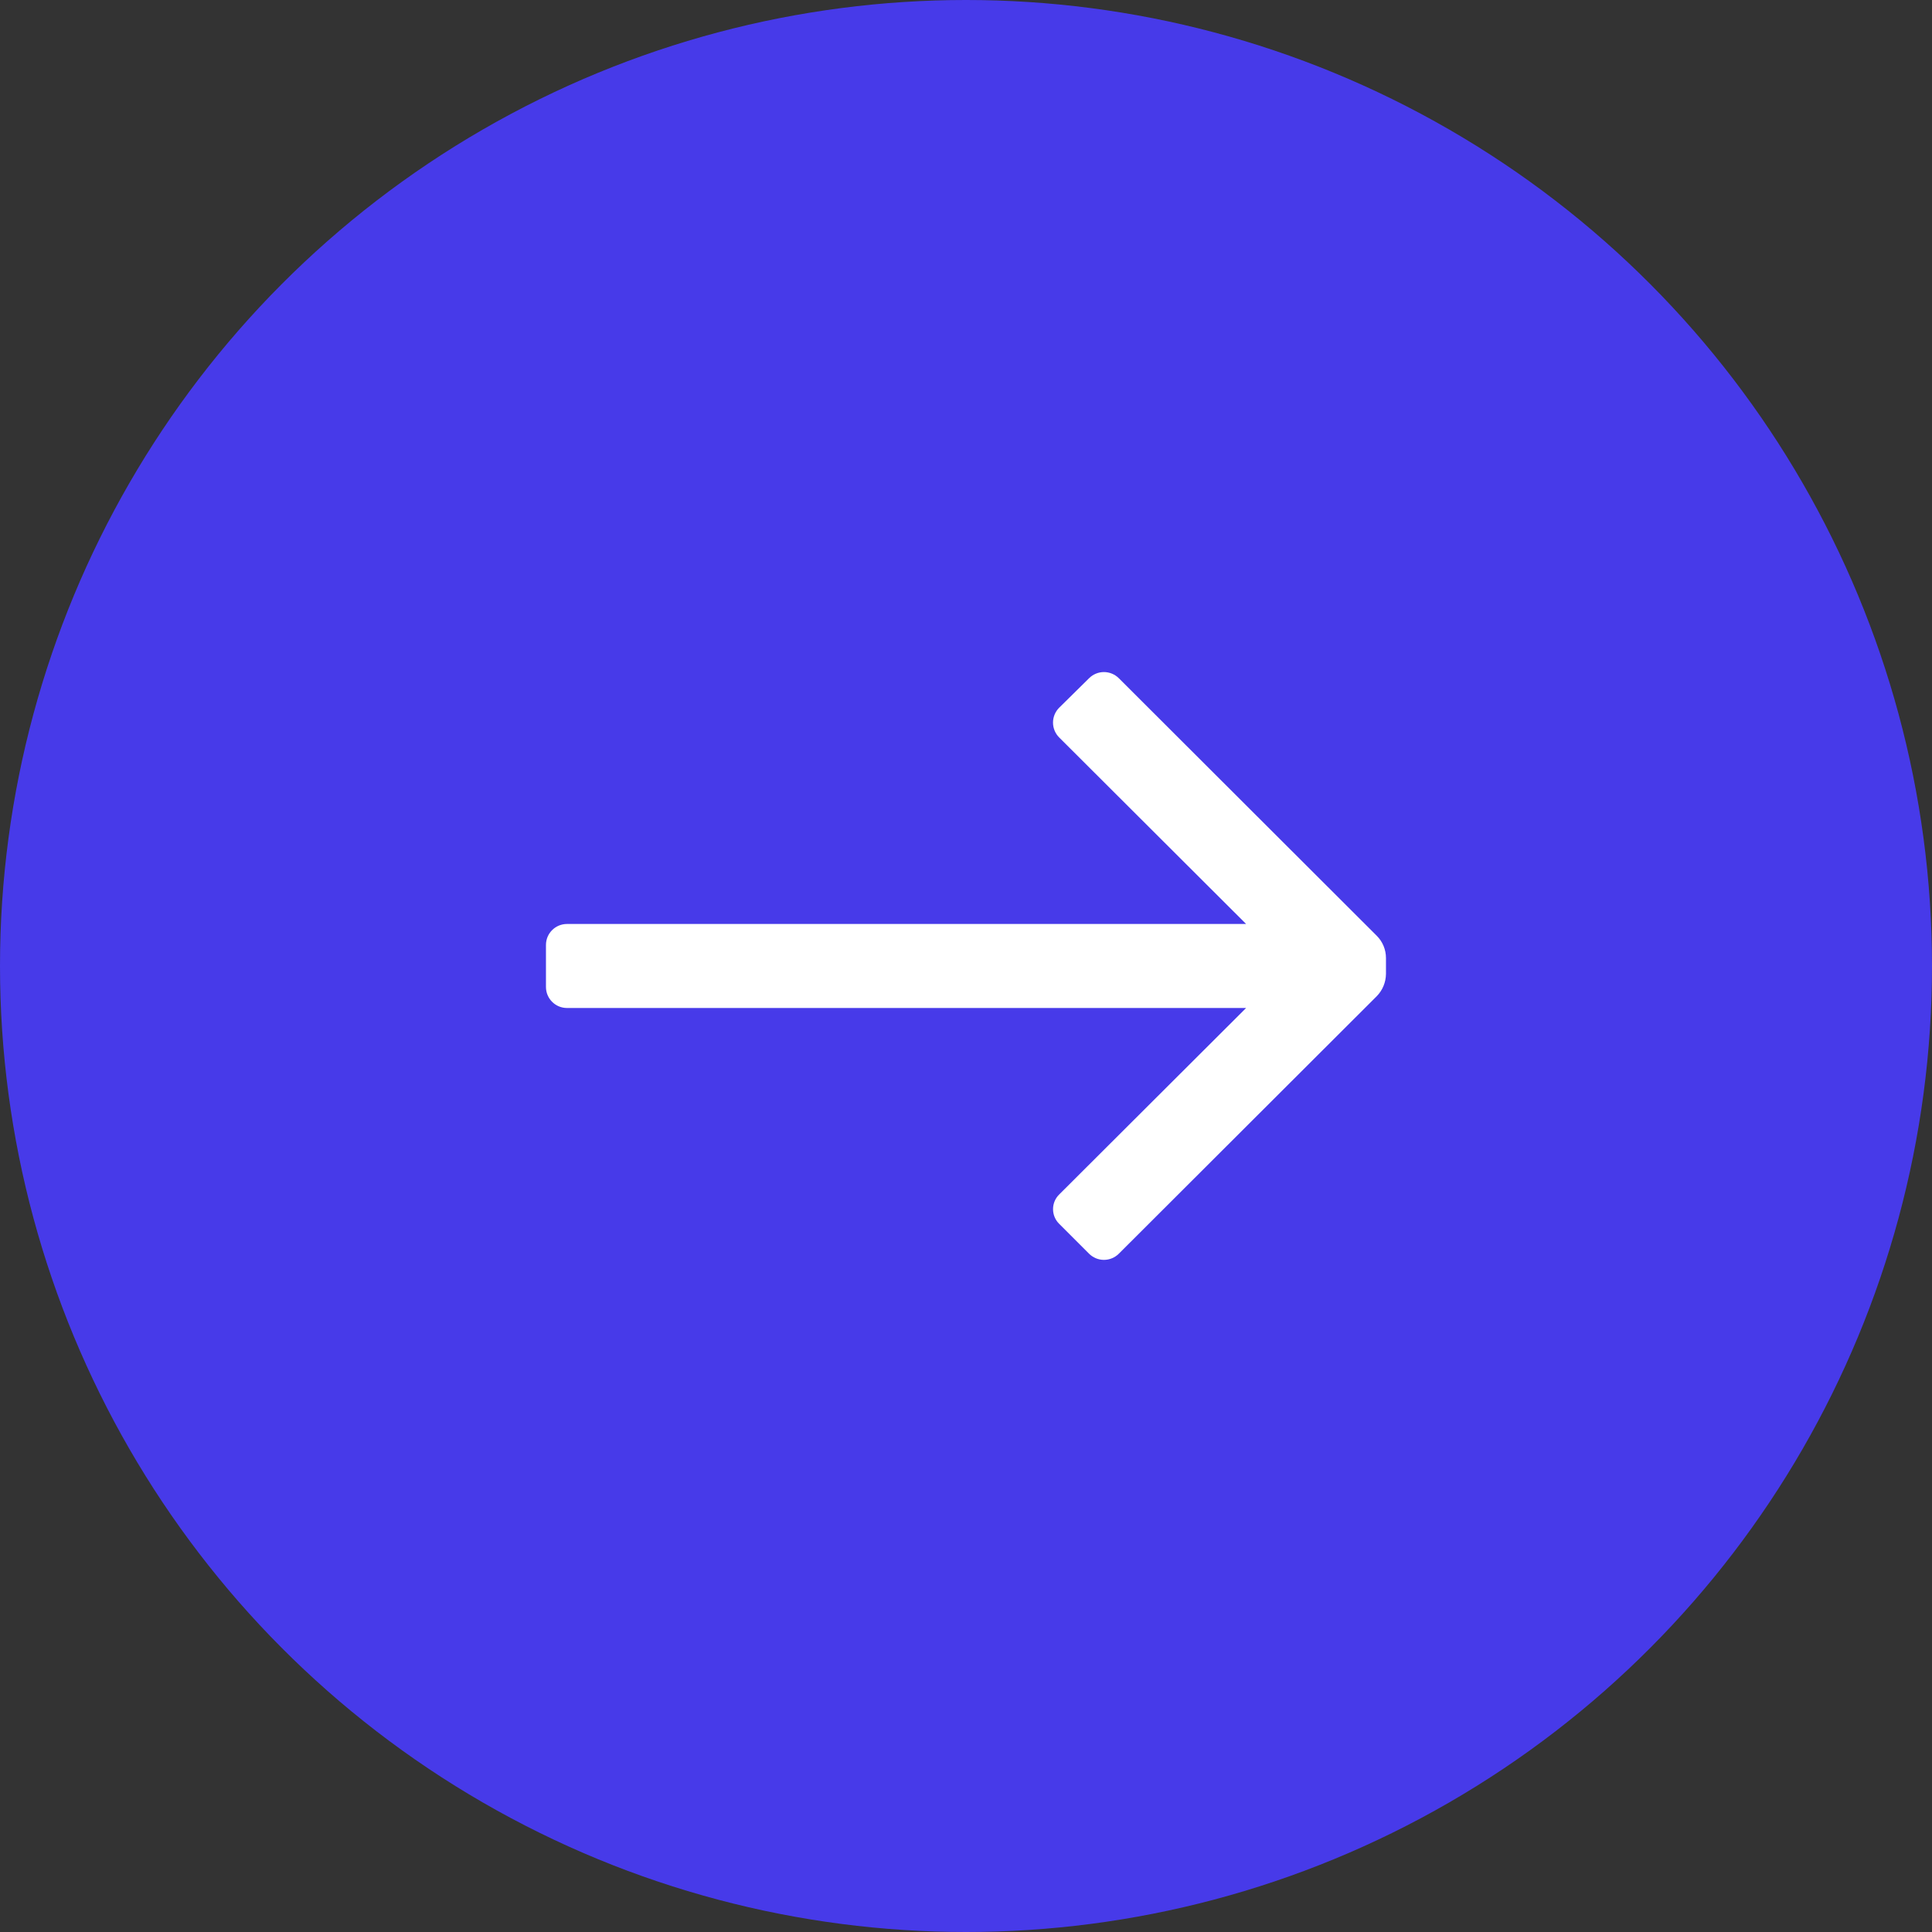 <svg width="56" height="56" viewBox="0 0 56 56" fill="none" xmlns="http://www.w3.org/2000/svg">
<rect x="0" y="0" width="56" height="56" fill="#333333" stroke="none"/>
<circle cx="28" cy="28" r="28" fill="#473AE9"/>
<path d="M15.825 28.608V27.39C15.825 27.054 16.098 26.782 16.434 26.782H36.119L30.702 21.377C30.587 21.262 30.522 21.107 30.522 20.944C30.522 20.782 30.587 20.627 30.702 20.512L31.566 19.66C31.681 19.545 31.836 19.48 31.998 19.48C32.161 19.48 32.316 19.545 32.431 19.66L39.905 27.123C40.077 27.294 40.173 27.526 40.173 27.768V28.23C40.17 28.472 40.075 28.703 39.905 28.876L32.431 36.338C32.316 36.453 32.161 36.518 31.998 36.518C31.836 36.518 31.681 36.453 31.566 36.338L30.702 35.474C30.587 35.362 30.523 35.208 30.523 35.048C30.523 34.888 30.587 34.734 30.702 34.622L36.119 29.217H16.434C16.098 29.217 15.825 28.944 15.825 28.608Z" fill="white"/>
</svg>
